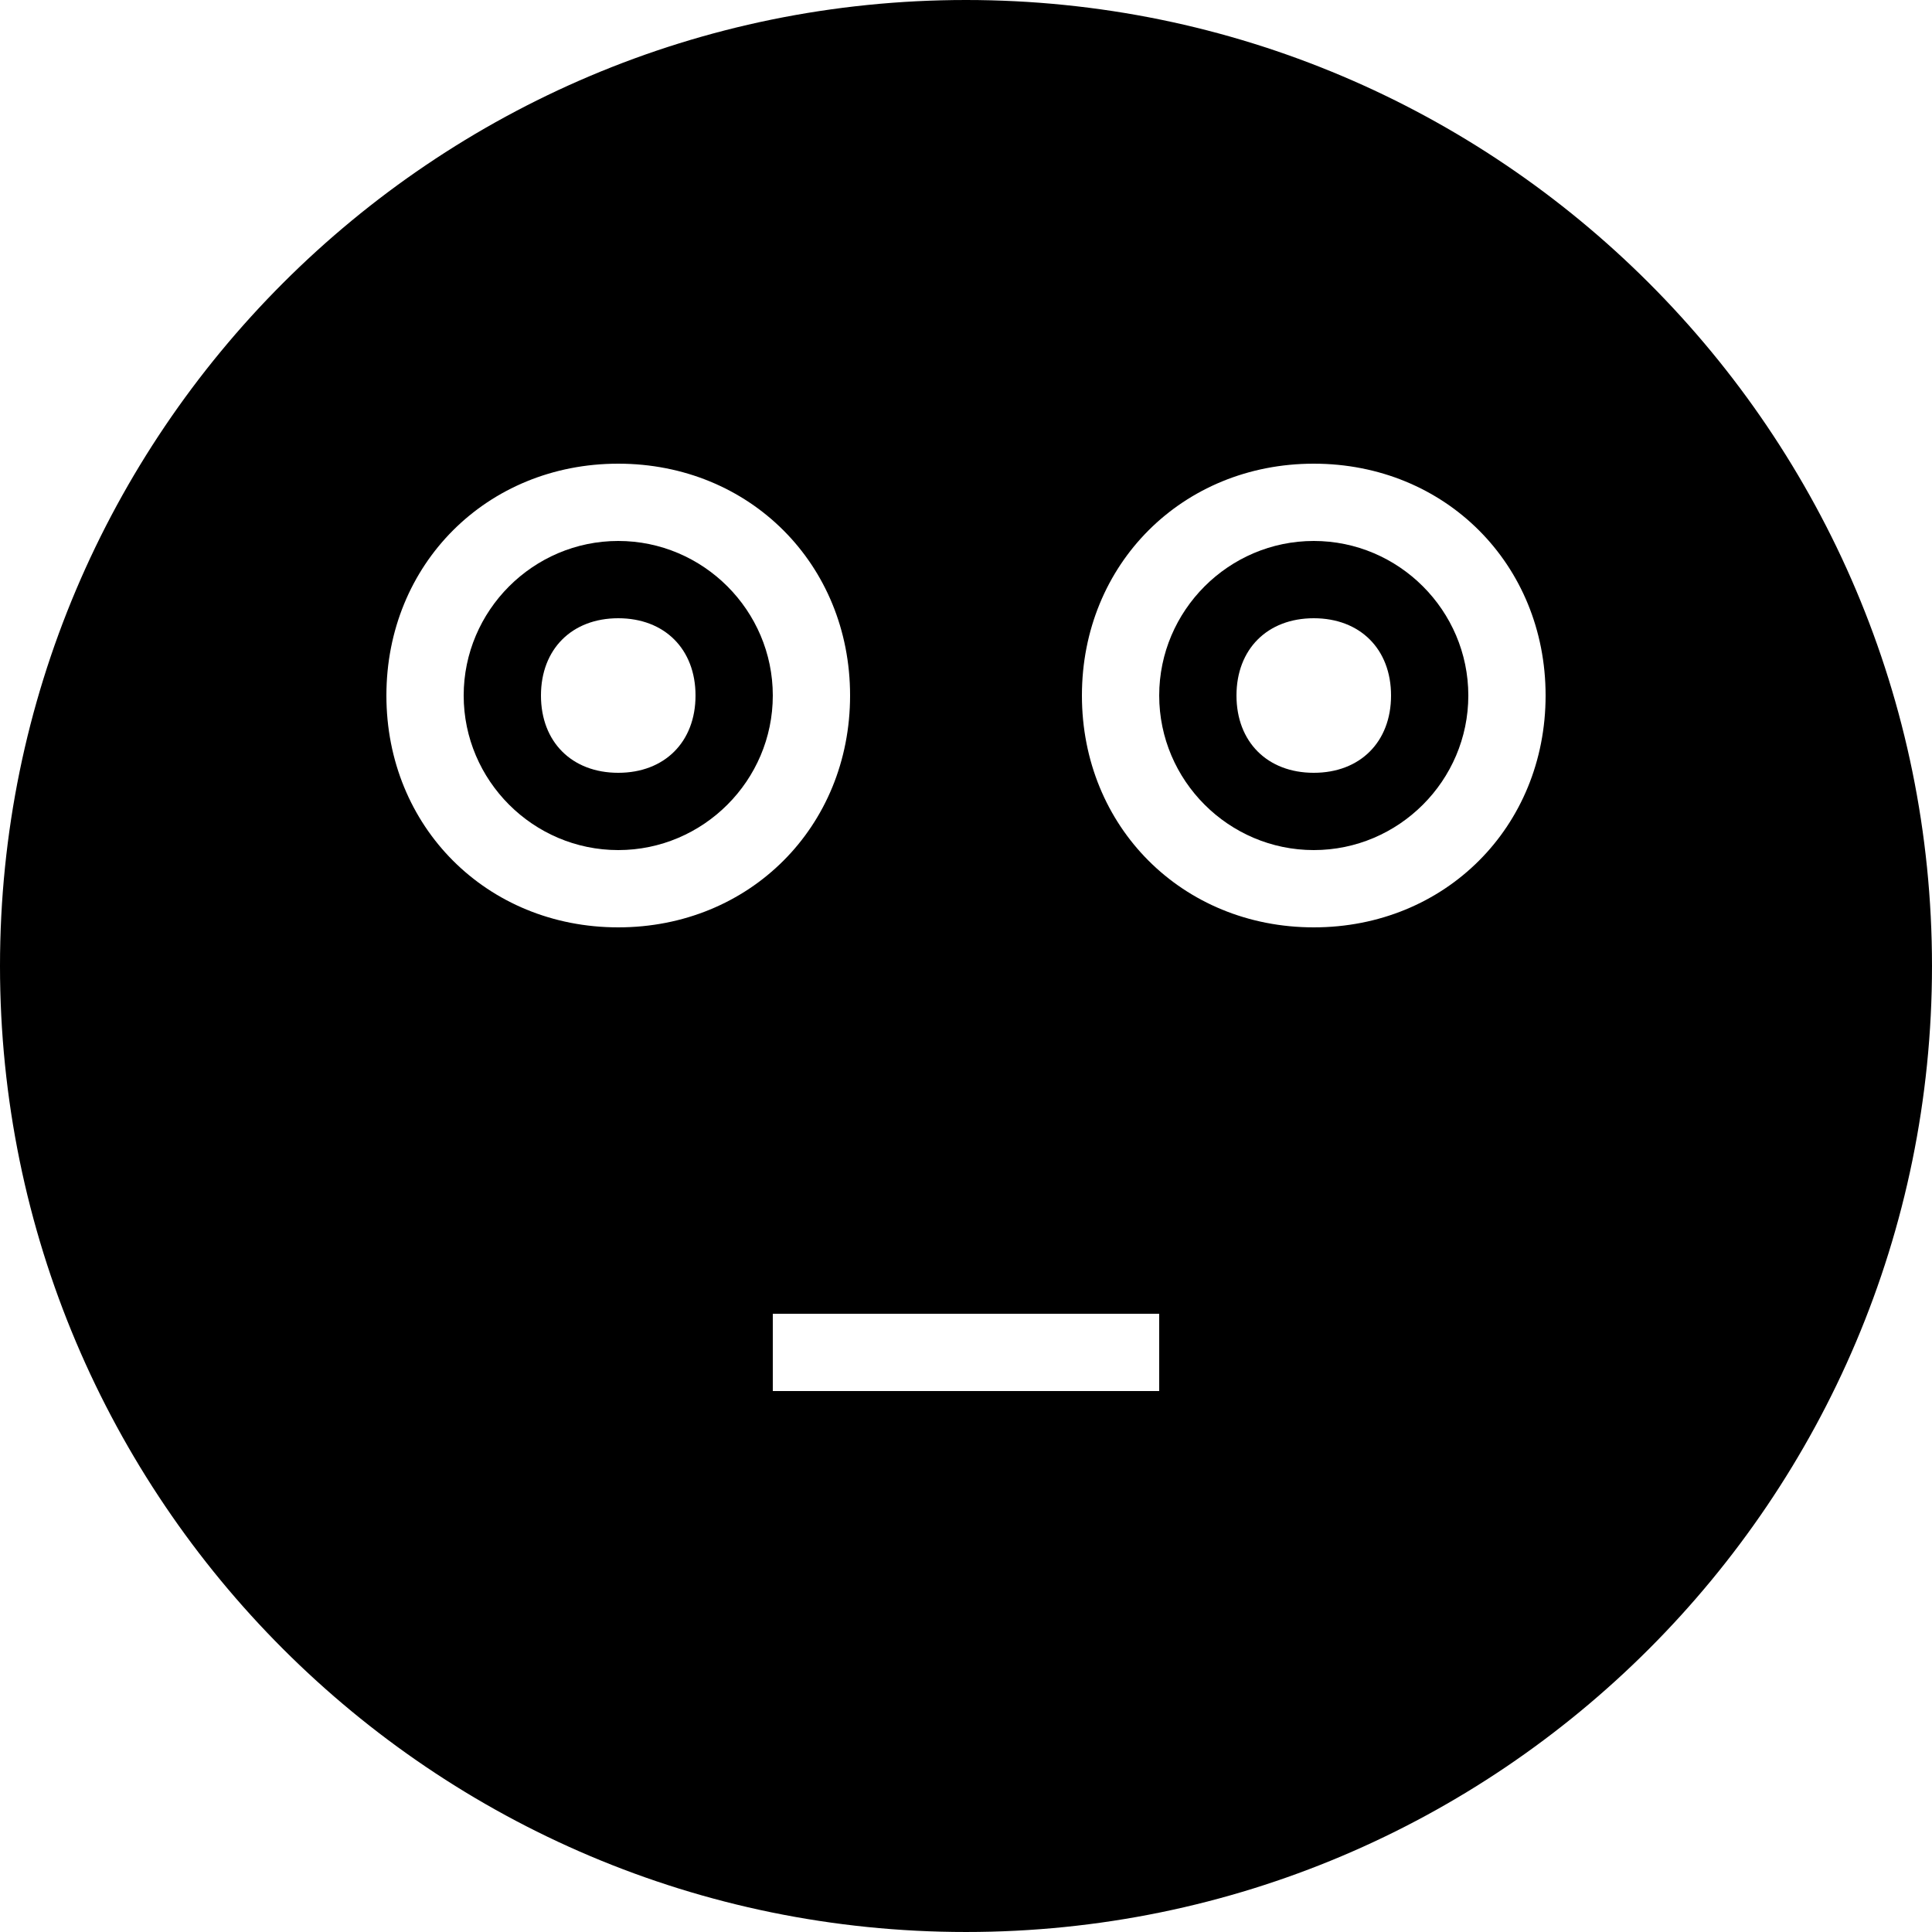 <?xml version="1.0" encoding="iso-8859-1"?>
<!-- Generator: Adobe Illustrator 16.0.0, SVG Export Plug-In . SVG Version: 6.00 Build 0)  -->
<!DOCTYPE svg PUBLIC "-//W3C//DTD SVG 1.1//EN" "http://www.w3.org/Graphics/SVG/1.1/DTD/svg11.dtd">
<svg version="1.1" id="Capa_1" xmlns="http://www.w3.org/2000/svg" xmlns:xlink="http://www.w3.org/1999/xlink" x="0px" y="0px"
	 width="478.125px" height="478.125px" viewBox="0 0 478.125 478.125" style="enable-background:new 0 0 478.125 478.125;"
	 xml:space="preserve">
<g>
	<g>
		<path d="M153,133.875c-21.038,0-38.25,17.212-38.25,38.25s17.212,38.25,38.25,38.25s38.25-17.212,38.25-38.25
			S174.038,133.875,153,133.875z M153,191.25c-11.475,0-19.125-7.65-19.125-19.125S141.525,153,153,153s19.125,7.65,19.125,19.125
			S164.475,191.25,153,191.25z"/>
		<path d="M239.062,0C107.1,0,0,107.1,0,239.062c0,131.963,107.1,239.062,239.062,239.062c131.963,0,239.062-107.1,239.062-239.062
			C478.125,107.1,371.025,0,239.062,0z M95.625,172.125c0-32.513,24.862-57.375,57.375-57.375s57.375,24.862,57.375,57.375
			S185.513,229.5,153,229.5S95.625,204.638,95.625,172.125z M286.875,344.25H191.25v-19.125h95.625V344.25z M325.125,229.5
			c-32.513,0-57.375-24.862-57.375-57.375s24.862-57.375,57.375-57.375s57.375,24.862,57.375,57.375S357.638,229.5,325.125,229.5z"
			/>
		<path d="M325.125,133.875c-21.037,0-38.25,17.212-38.25,38.25s17.213,38.25,38.25,38.25s38.25-17.212,38.25-38.25
			S346.162,133.875,325.125,133.875z M325.125,191.25c-11.475,0-19.125-7.65-19.125-19.125S313.65,153,325.125,153
			s19.125,7.65,19.125,19.125S336.6,191.25,325.125,191.25z"/>
	</g>
</g>
<g>
</g>
<g>
</g>
<g>
</g>
<g>
</g>
<g>
</g>
<g>
</g>
<g>
</g>
<g>
</g>
<g>
</g>
<g>
</g>
<g>
</g>
<g>
</g>
<g>
</g>
<g>
</g>
<g>
</g>
</svg>
